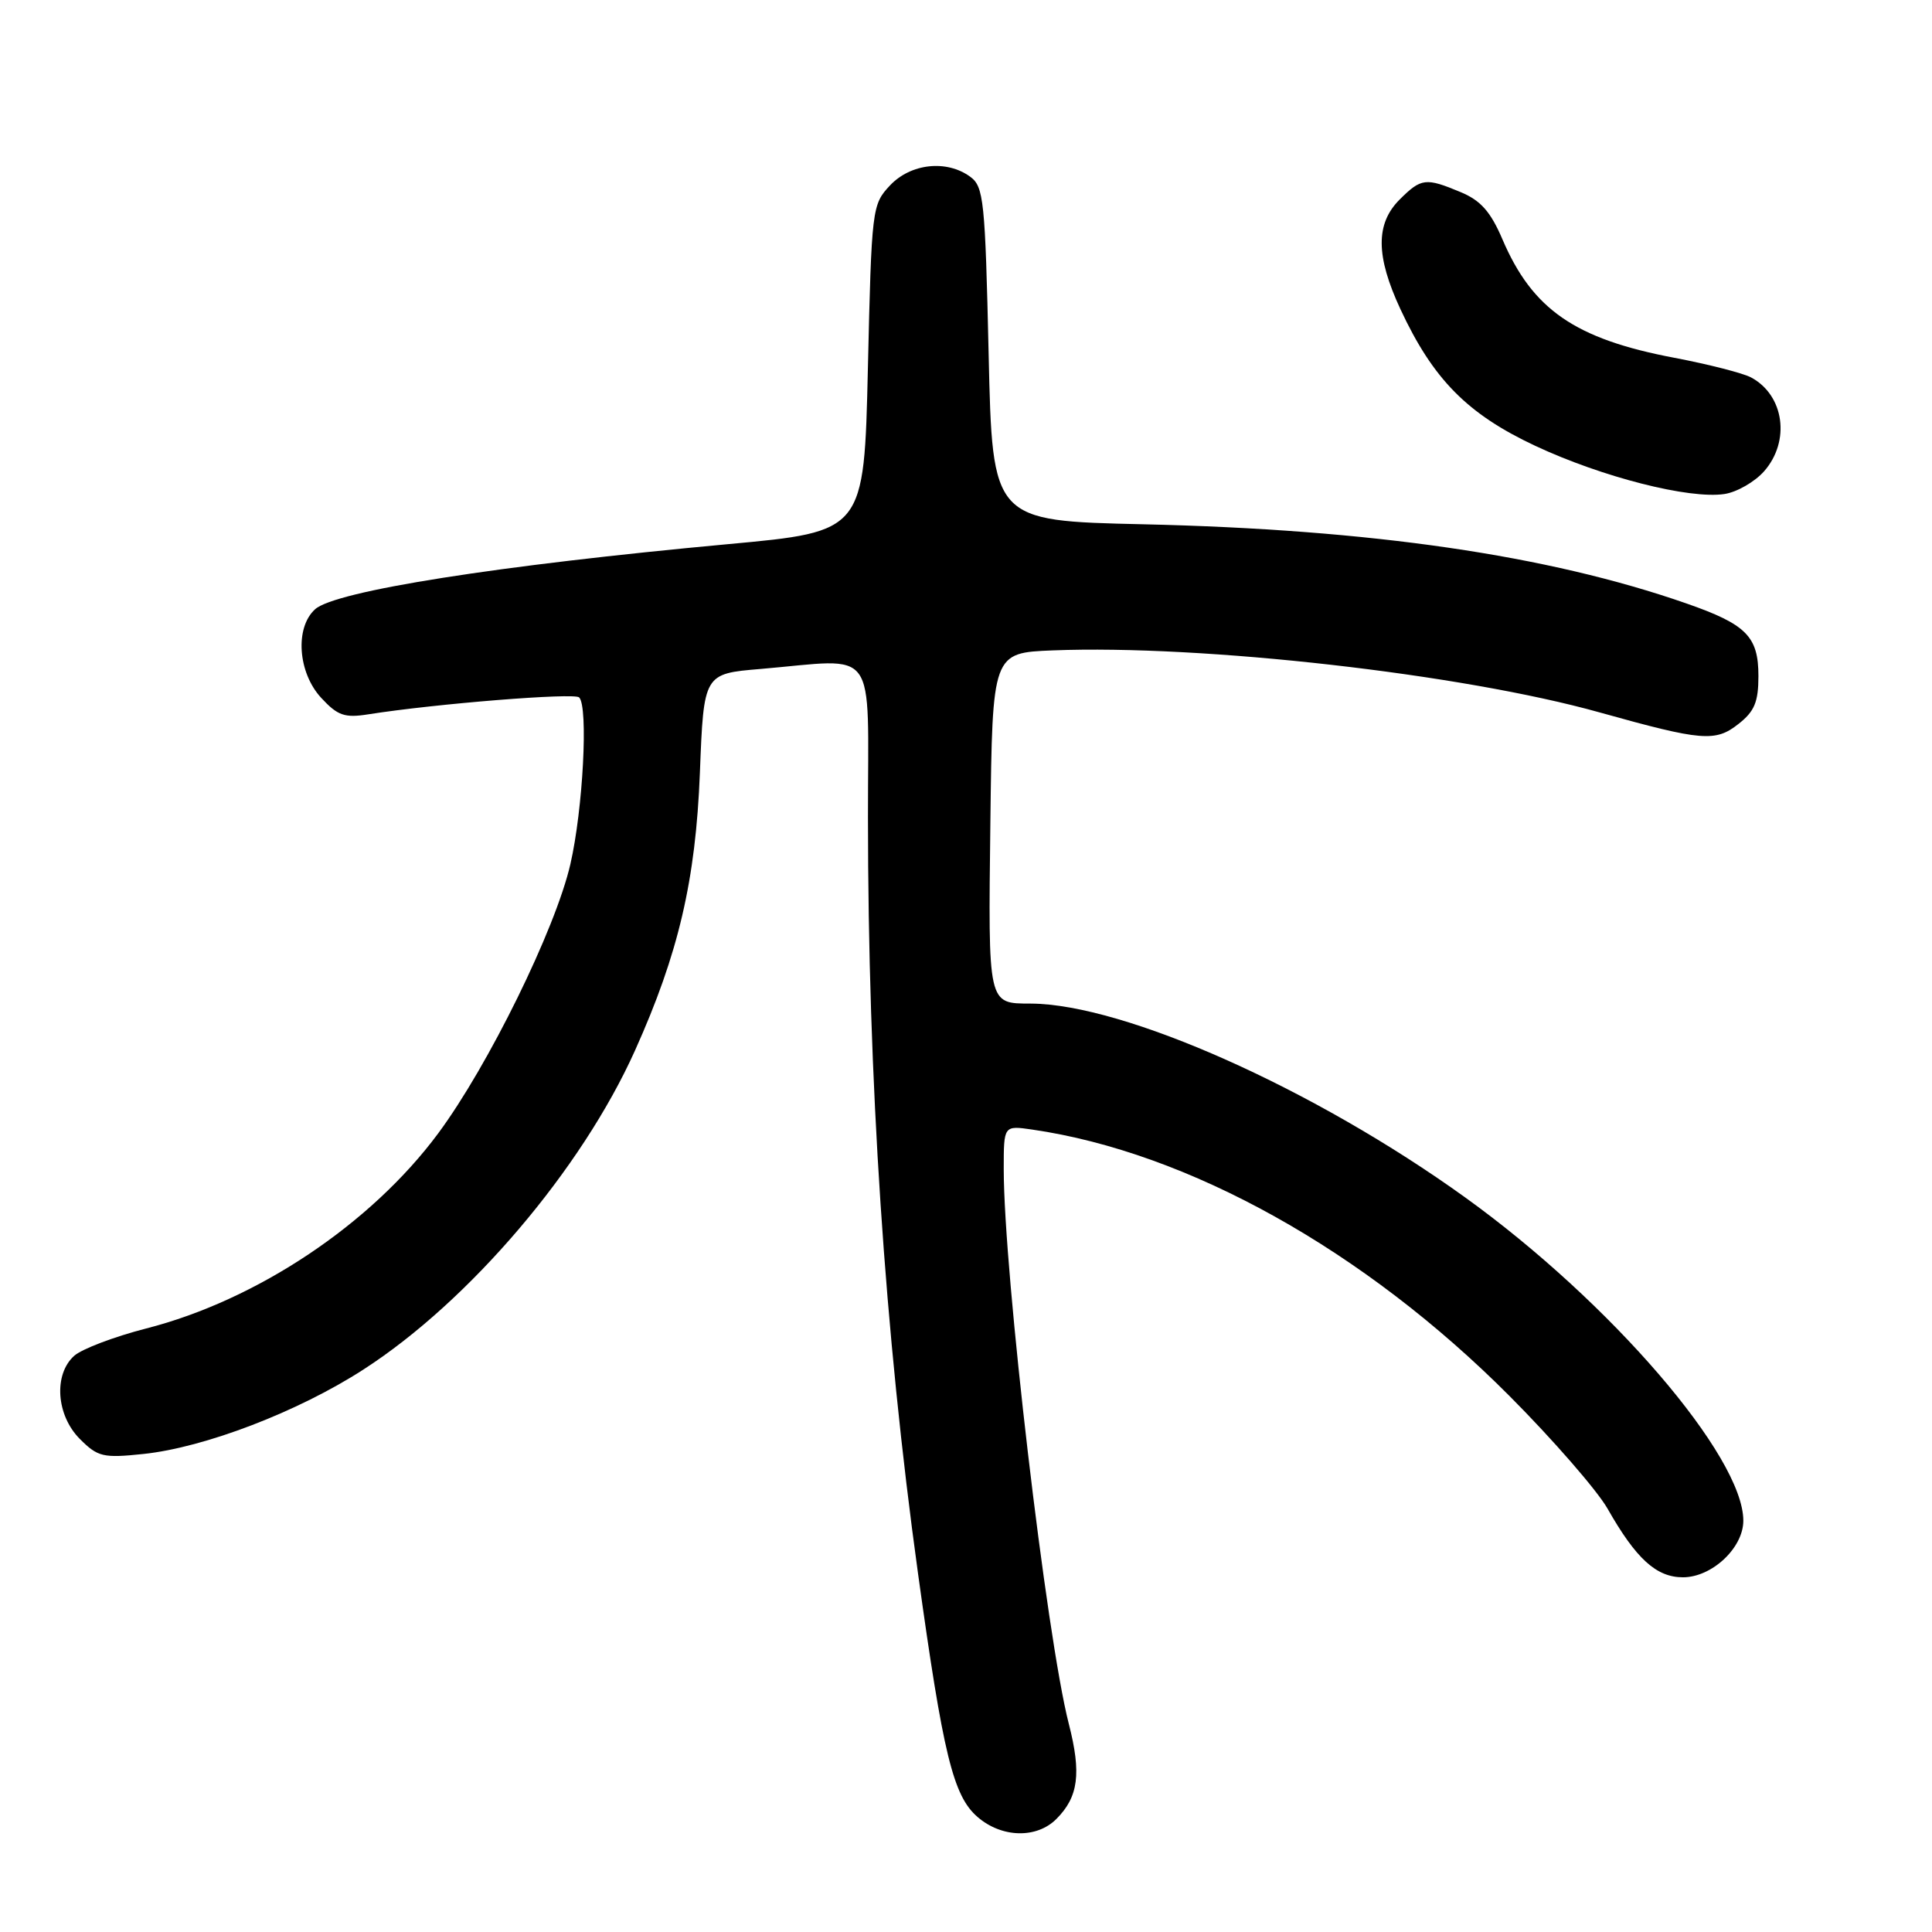 <?xml version="1.0" encoding="UTF-8" standalone="no"?>
<!DOCTYPE svg PUBLIC "-//W3C//DTD SVG 1.1//EN" "http://www.w3.org/Graphics/SVG/1.1/DTD/svg11.dtd" >
<svg xmlns="http://www.w3.org/2000/svg" xmlns:xlink="http://www.w3.org/1999/xlink" version="1.1" viewBox="0 0 256 256">
 <g >
 <path fill="currentColor"
d=" M 139.97 241.03 C 142.90 238.10 143.31 234.99 141.62 228.41 C 138.66 216.87 133.00 168.62 133.00 154.90 C 133.00 149.13 133.00 149.13 136.75 149.67 C 157.46 152.67 180.79 165.68 200.00 184.96 C 205.78 190.76 211.62 197.48 213.00 199.89 C 216.79 206.56 219.47 209.00 223.00 209.00 C 226.84 209.00 231.00 205.10 231.00 201.50 C 231.00 192.98 213.41 172.54 194.15 158.67 C 174.16 144.28 148.99 133.05 136.59 132.98 C 130.86 132.96 130.94 133.30 131.23 108.93 C 131.50 86.50 131.50 86.50 139.50 86.18 C 159.33 85.40 193.77 89.30 212.00 94.41 C 225.52 98.19 227.30 98.34 230.34 95.94 C 232.48 94.27 233.00 93.02 233.00 89.58 C 233.00 84.33 231.41 82.73 223.43 79.95 C 205.08 73.56 181.71 70.16 151.50 69.47 C 131.50 69.02 131.50 69.02 131.00 46.93 C 130.54 26.53 130.35 24.73 128.56 23.42 C 125.43 21.13 120.67 21.65 117.92 24.58 C 115.55 27.11 115.49 27.60 115.00 48.80 C 114.50 70.44 114.50 70.44 96.50 72.10 C 66.02 74.91 44.42 78.31 41.75 80.73 C 39.05 83.17 39.47 89.13 42.56 92.47 C 44.74 94.83 45.67 95.15 48.81 94.65 C 57.77 93.24 76.10 91.77 76.74 92.41 C 77.97 93.63 77.25 107.23 75.58 114.50 C 73.60 123.11 64.71 141.21 58.06 150.18 C 49.16 162.19 34.07 172.27 19.37 176.03 C 15.13 177.12 10.83 178.75 9.82 179.66 C 7.08 182.14 7.45 187.54 10.59 190.68 C 12.96 193.05 13.66 193.22 18.99 192.66 C 27.12 191.81 39.53 187.05 48.17 181.46 C 62.22 172.39 77.07 154.93 84.14 139.20 C 89.92 126.34 92.18 116.63 92.74 102.39 C 93.25 89.27 93.25 89.27 100.78 88.64 C 116.53 87.30 115.00 85.19 115.01 108.25 C 115.01 143.08 117.24 176.66 121.64 208.48 C 124.97 232.51 126.30 237.96 129.52 240.75 C 132.72 243.53 137.35 243.65 139.97 241.03 Z  M 233.75 62.45 C 237.27 58.45 236.42 52.36 232.02 50.01 C 230.95 49.44 226.38 48.27 221.86 47.41 C 208.71 44.92 203.06 41.02 199.08 31.71 C 197.52 28.06 196.20 26.56 193.55 25.46 C 188.91 23.52 188.32 23.59 185.45 26.45 C 182.26 29.65 182.29 33.93 185.56 40.96 C 189.89 50.26 194.43 54.86 203.44 59.08 C 212.31 63.23 223.84 66.16 228.50 65.46 C 230.15 65.21 232.51 63.85 233.75 62.45 Z "/>
</g>
</svg>